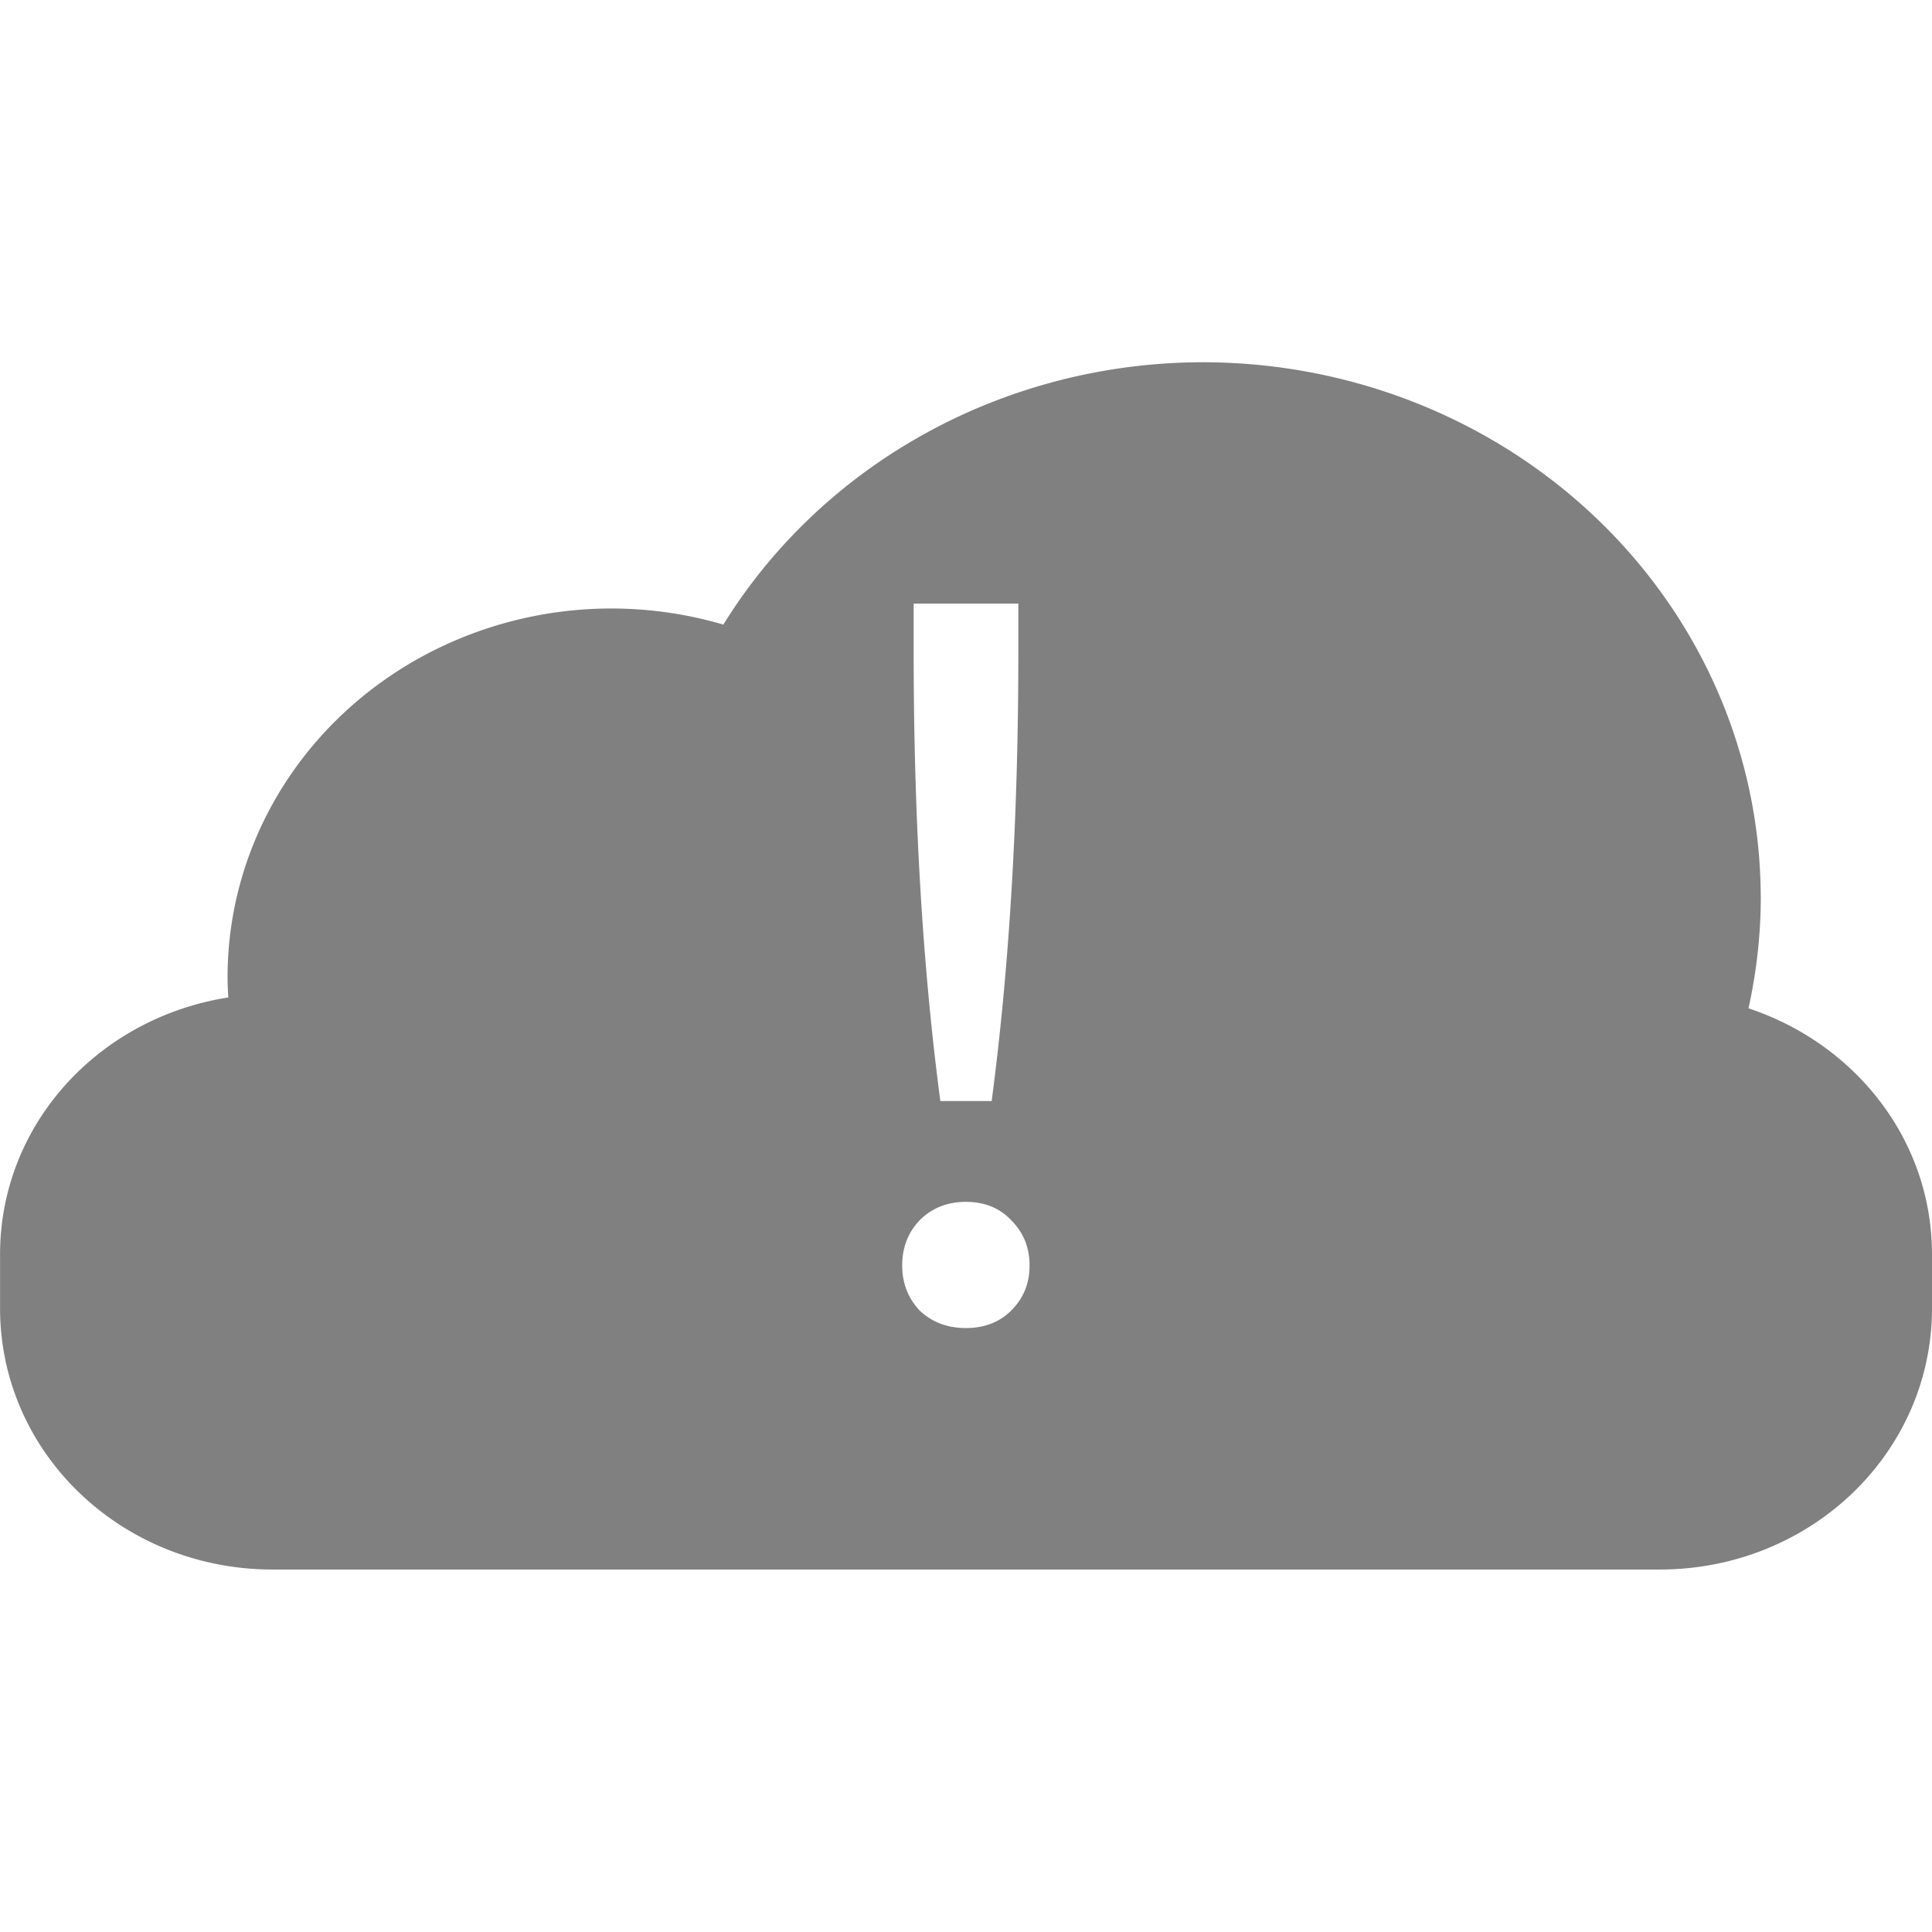 <?xml version="1.0" encoding="UTF-8" standalone="no"?>
<svg
   xmlns:dc="http://purl.org/dc/elements/1.1/"
   xmlns:cc="http://creativecommons.org/ns#"
   xmlns:rdf="http://www.w3.org/1999/02/22-rdf-syntax-ns#"
   xmlns:svg="http://www.w3.org/2000/svg"
   xmlns="http://www.w3.org/2000/svg"
   xmlns:sodipodi="http://sodipodi.sourceforge.net/DTD/sodipodi-0.dtd"
   xmlns:inkscape="http://www.inkscape.org/namespaces/inkscape"
   height="16"
   width="16.001"
   version="1.1"
   id="svg6"
   sodipodi:docname="weather-severe-alert-symbolic.svg"
   inkscape:version="0.92.3 (2405546, 2018-03-11)">
  <defs
     id="defs10">
    <filter
       style="color-interpolation-filters:sRGB"
       inkscape:label="Drop Shadow"
       id="filter1128">
      <feFlood
         flood-opacity="0.498"
         flood-color="rgb(0,0,0)"
         result="flood"
         id="feFlood1118" />
      <feComposite
         in="flood"
         in2="SourceGraphic"
         operator="in"
         result="composite1"
         id="feComposite1120" />
      <feGaussianBlur
         in="composite1"
         stdDeviation="5"
         result="blur"
         id="feGaussianBlur1122" />
      <feOffset
         dx="0"
         dy="0"
         result="offset"
         id="feOffset1124" />
      <feComposite
         in="SourceGraphic"
         in2="offset"
         operator="over"
         result="composite2"
         id="feComposite1126" />
    </filter>
    <filter
       style="color-interpolation-filters:sRGB"
       inkscape:label="Drop Shadow"
       id="filter1128-3">
      <feFlood
         flood-opacity="0.498"
         flood-color="rgb(0,0,0)"
         result="flood"
         id="feFlood1118-6" />
      <feComposite
         in="flood"
         in2="SourceGraphic"
         operator="in"
         result="composite1"
         id="feComposite1120-7" />
      <feGaussianBlur
         in="composite1"
         stdDeviation="5"
         result="blur"
         id="feGaussianBlur1122-5" />
      <feOffset
         dx="0"
         dy="0"
         result="offset"
         id="feOffset1124-3" />
      <feComposite
         in="SourceGraphic"
         in2="offset"
         operator="over"
         result="composite2"
         id="feComposite1126-5" />
    </filter>
  </defs>
  <sodipodi:namedview
     pagecolor="#ffffff"
     bordercolor="#666666"
     borderopacity="1"
     objecttolerance="10"
     gridtolerance="10"
     guidetolerance="10"
     inkscape:pageopacity="0"
     inkscape:pageshadow="2"
     inkscape:window-width="1920"
     inkscape:window-height="1474"
     id="namedview8"
     showgrid="false"
     inkscape:zoom="41.7193"
     inkscape:cx="7.5822578"
     inkscape:cy="3.2950706"
     inkscape:window-x="1920"
     inkscape:window-y="27"
     inkscape:window-maximized="0"
     inkscape:current-layer="svg6" />
  <path
     style="opacity:1;fill:#808080;fill-opacity:1;stroke:none;stroke-width:0.442;stroke-linecap:butt;stroke-linejoin:bevel;stroke-miterlimit:4;stroke-dasharray:none;stroke-opacity:1;paint-order:fill markers stroke"
     d="M 9.875,3.001 A 4.622,4.434 0 0 0 5.991,5.173 3.182,3.053 0 0 0 5.008,5.04 3.182,3.053 0 0 0 1.885,8.13 3.182,3.053 0 0 0 1.891,8.261 C 0.817,8.429 4.9972534e-4,9.311 4.9972534e-4,10.39 v 0.445 c 0,1.199 1.007,2.164 2.258,2.164 H 13.745 c 1.25,0 2.256,-0.965 2.256,-2.164 v -0.445 c 0,-0.95 -0.636,-1.746 -1.52,-2.039 a 4.622,4.434 0 0 0 0.102,-0.918 l -0.002,-0.109 A 4.622,4.434 0 0 0 9.875,3.001 Z M 7.567,4.999 H 8.434 V 5.392 c 0,1.367 -0.073,2.609 -0.221,3.727 H 7.788 C 7.64,8.001 7.567,6.759 7.567,5.392 Z M 8,9.954 c 0.153,0 0.279,0.05 0.375,0.152 0.102,0.102 0.152,0.227 0.152,0.375 0,0.148 -0.05,0.271 -0.152,0.373 -0.096,0.096 -0.222,0.145 -0.375,0.145 -0.153,0 -0.281,-0.048 -0.383,-0.145 -0.096,-0.102 -0.145,-0.226 -0.145,-0.373 0,-0.148 0.048,-0.273 0.145,-0.375 0.102,-0.102 0.23,-0.152 0.383,-0.152 z"
     id="rect834"
     inkscape:connector-curvature="0" />
</svg>
